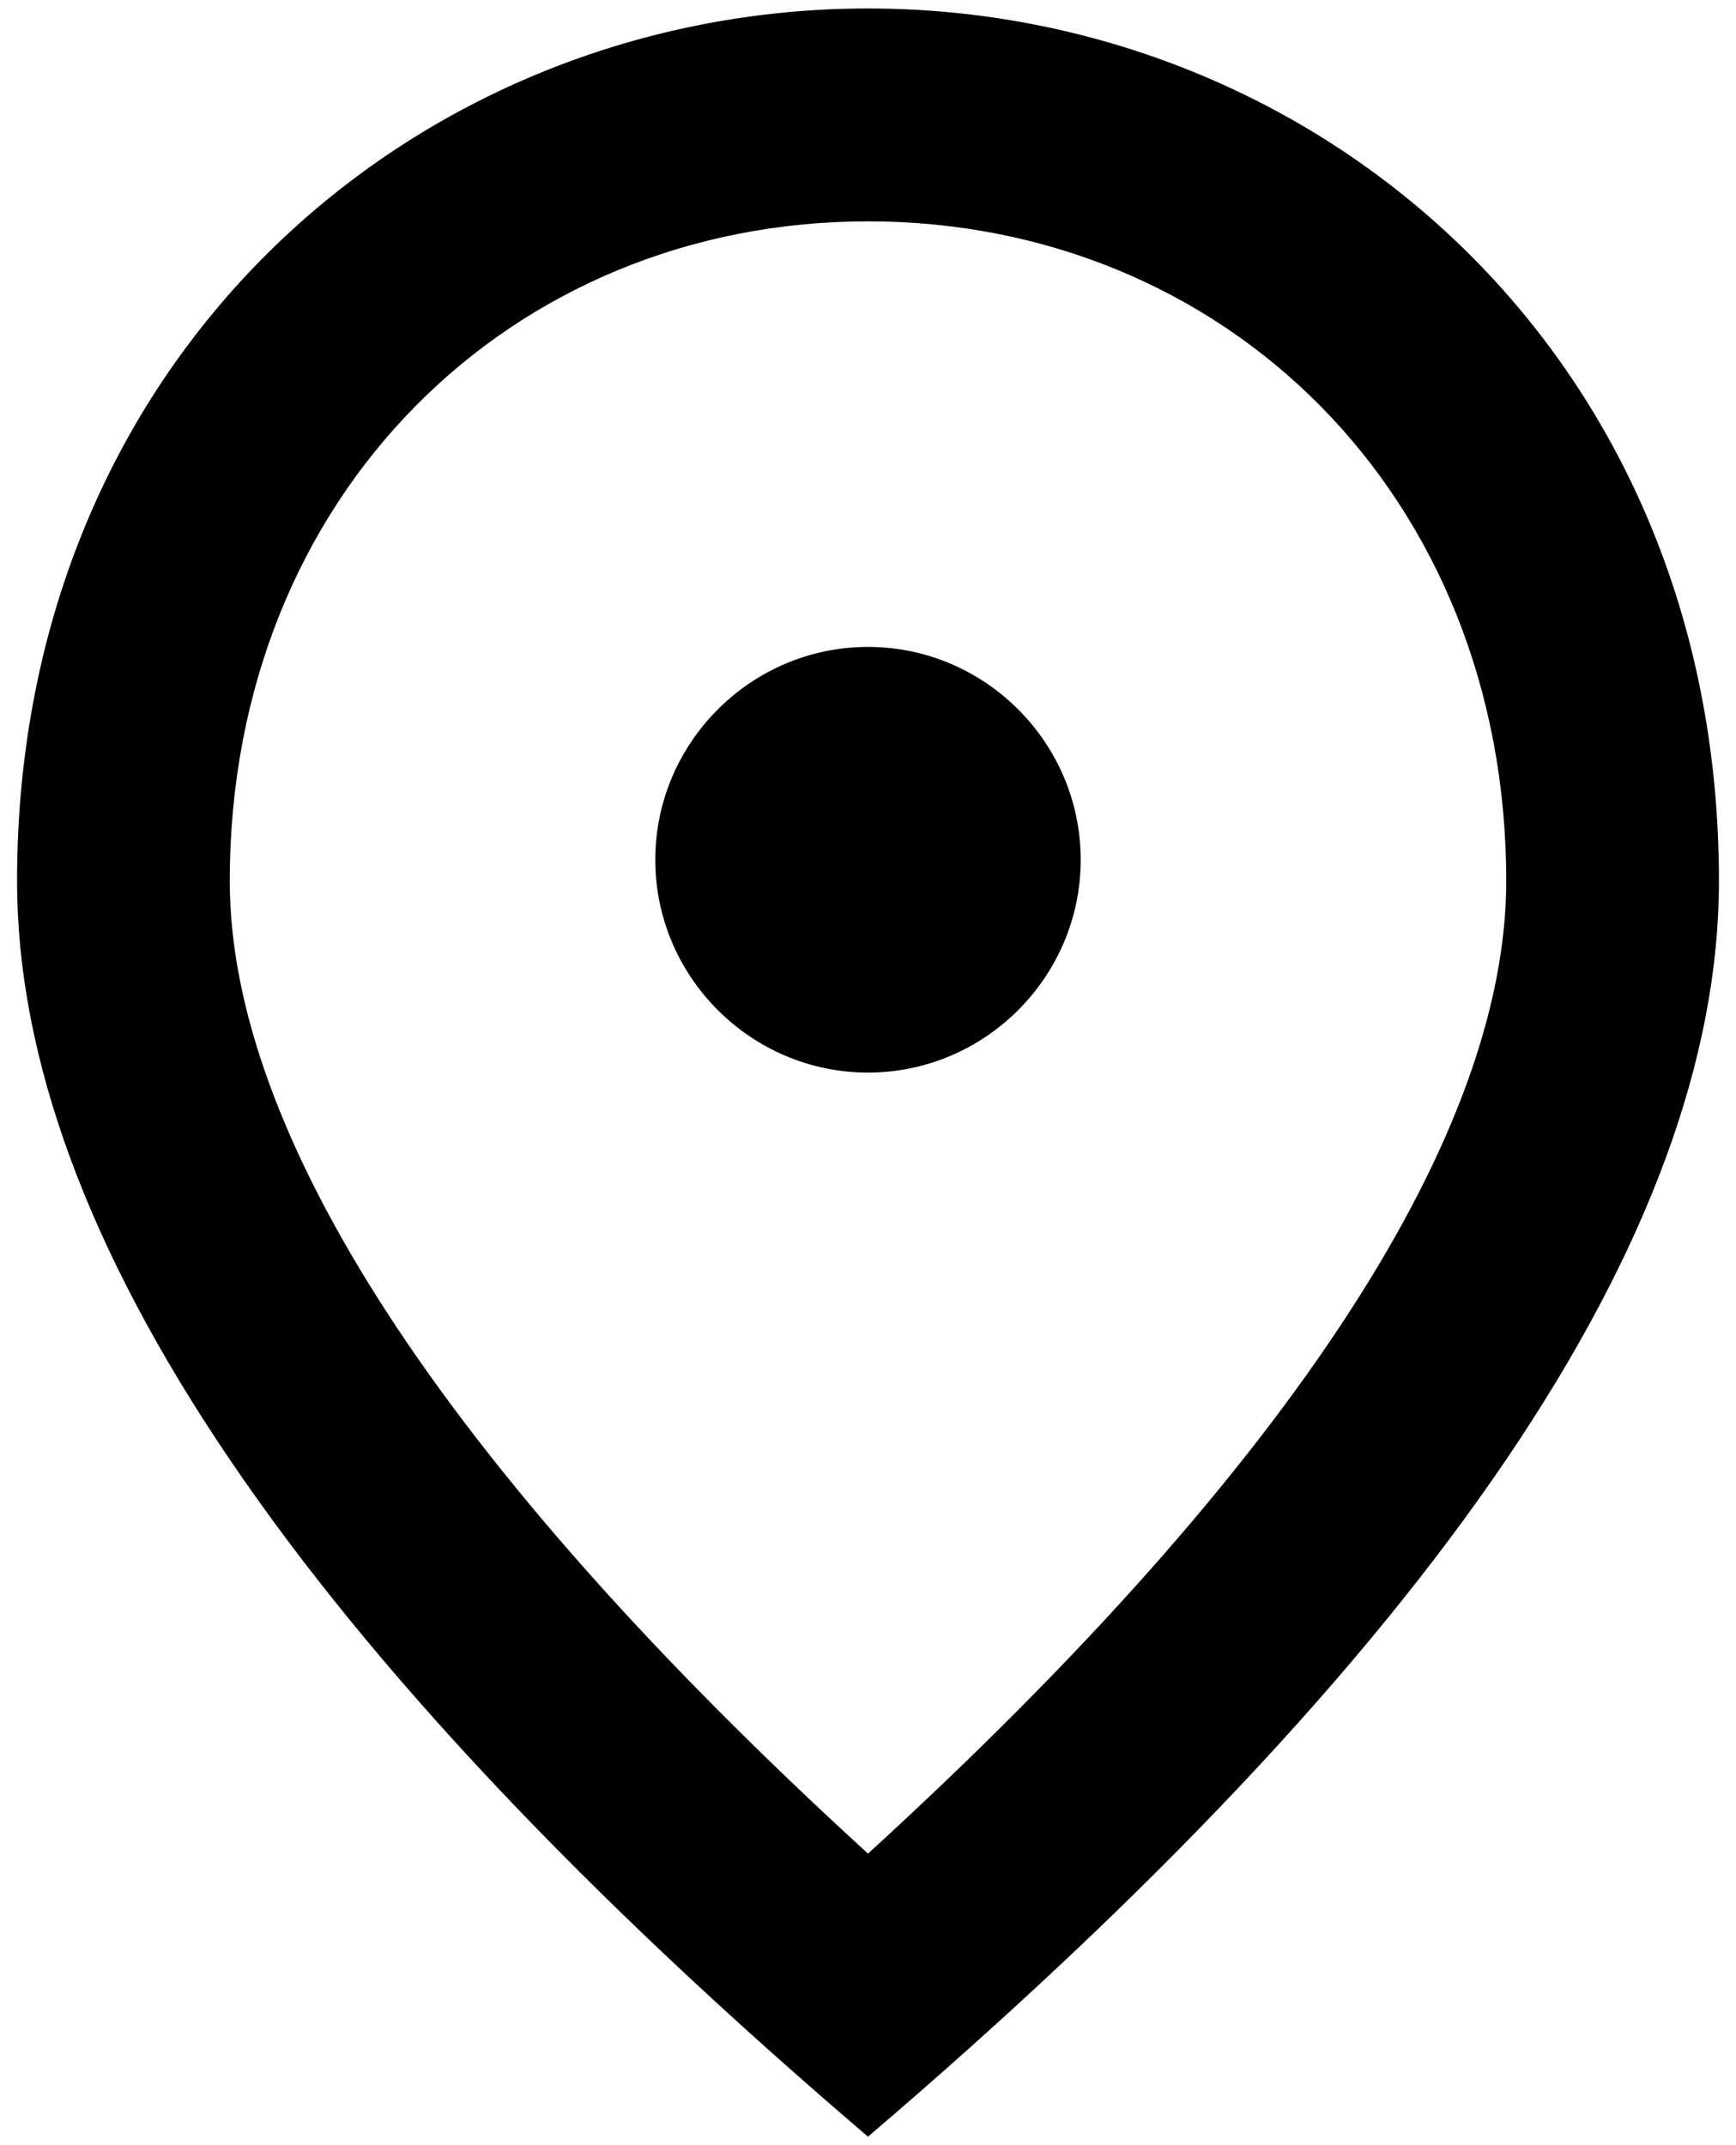 <svg width="17" height="21" viewBox="0 0 17 21" fill="none" xmlns="http://www.w3.org/2000/svg">
<path d="M8.5 10.5C7.354 10.5 6.417 9.562 6.417 8.417C6.417 7.271 7.354 6.333 8.5 6.333C9.646 6.333 10.583 7.271 10.583 8.417C10.583 9.562 9.646 10.5 8.5 10.5ZM14.75 8.625C14.75 4.844 11.99 2.167 8.5 2.167C5.01 2.167 2.25 4.844 2.25 8.625C2.25 11.062 4.281 14.292 8.5 18.146C12.719 14.292 14.75 11.062 14.75 8.625ZM8.5 0.083C12.875 0.083 16.833 3.437 16.833 8.625C16.833 12.083 14.052 16.177 8.5 20.917C2.948 16.177 0.167 12.083 0.167 8.625C0.167 3.437 4.125 0.083 8.5 0.083Z" fill="black"/>
</svg>
